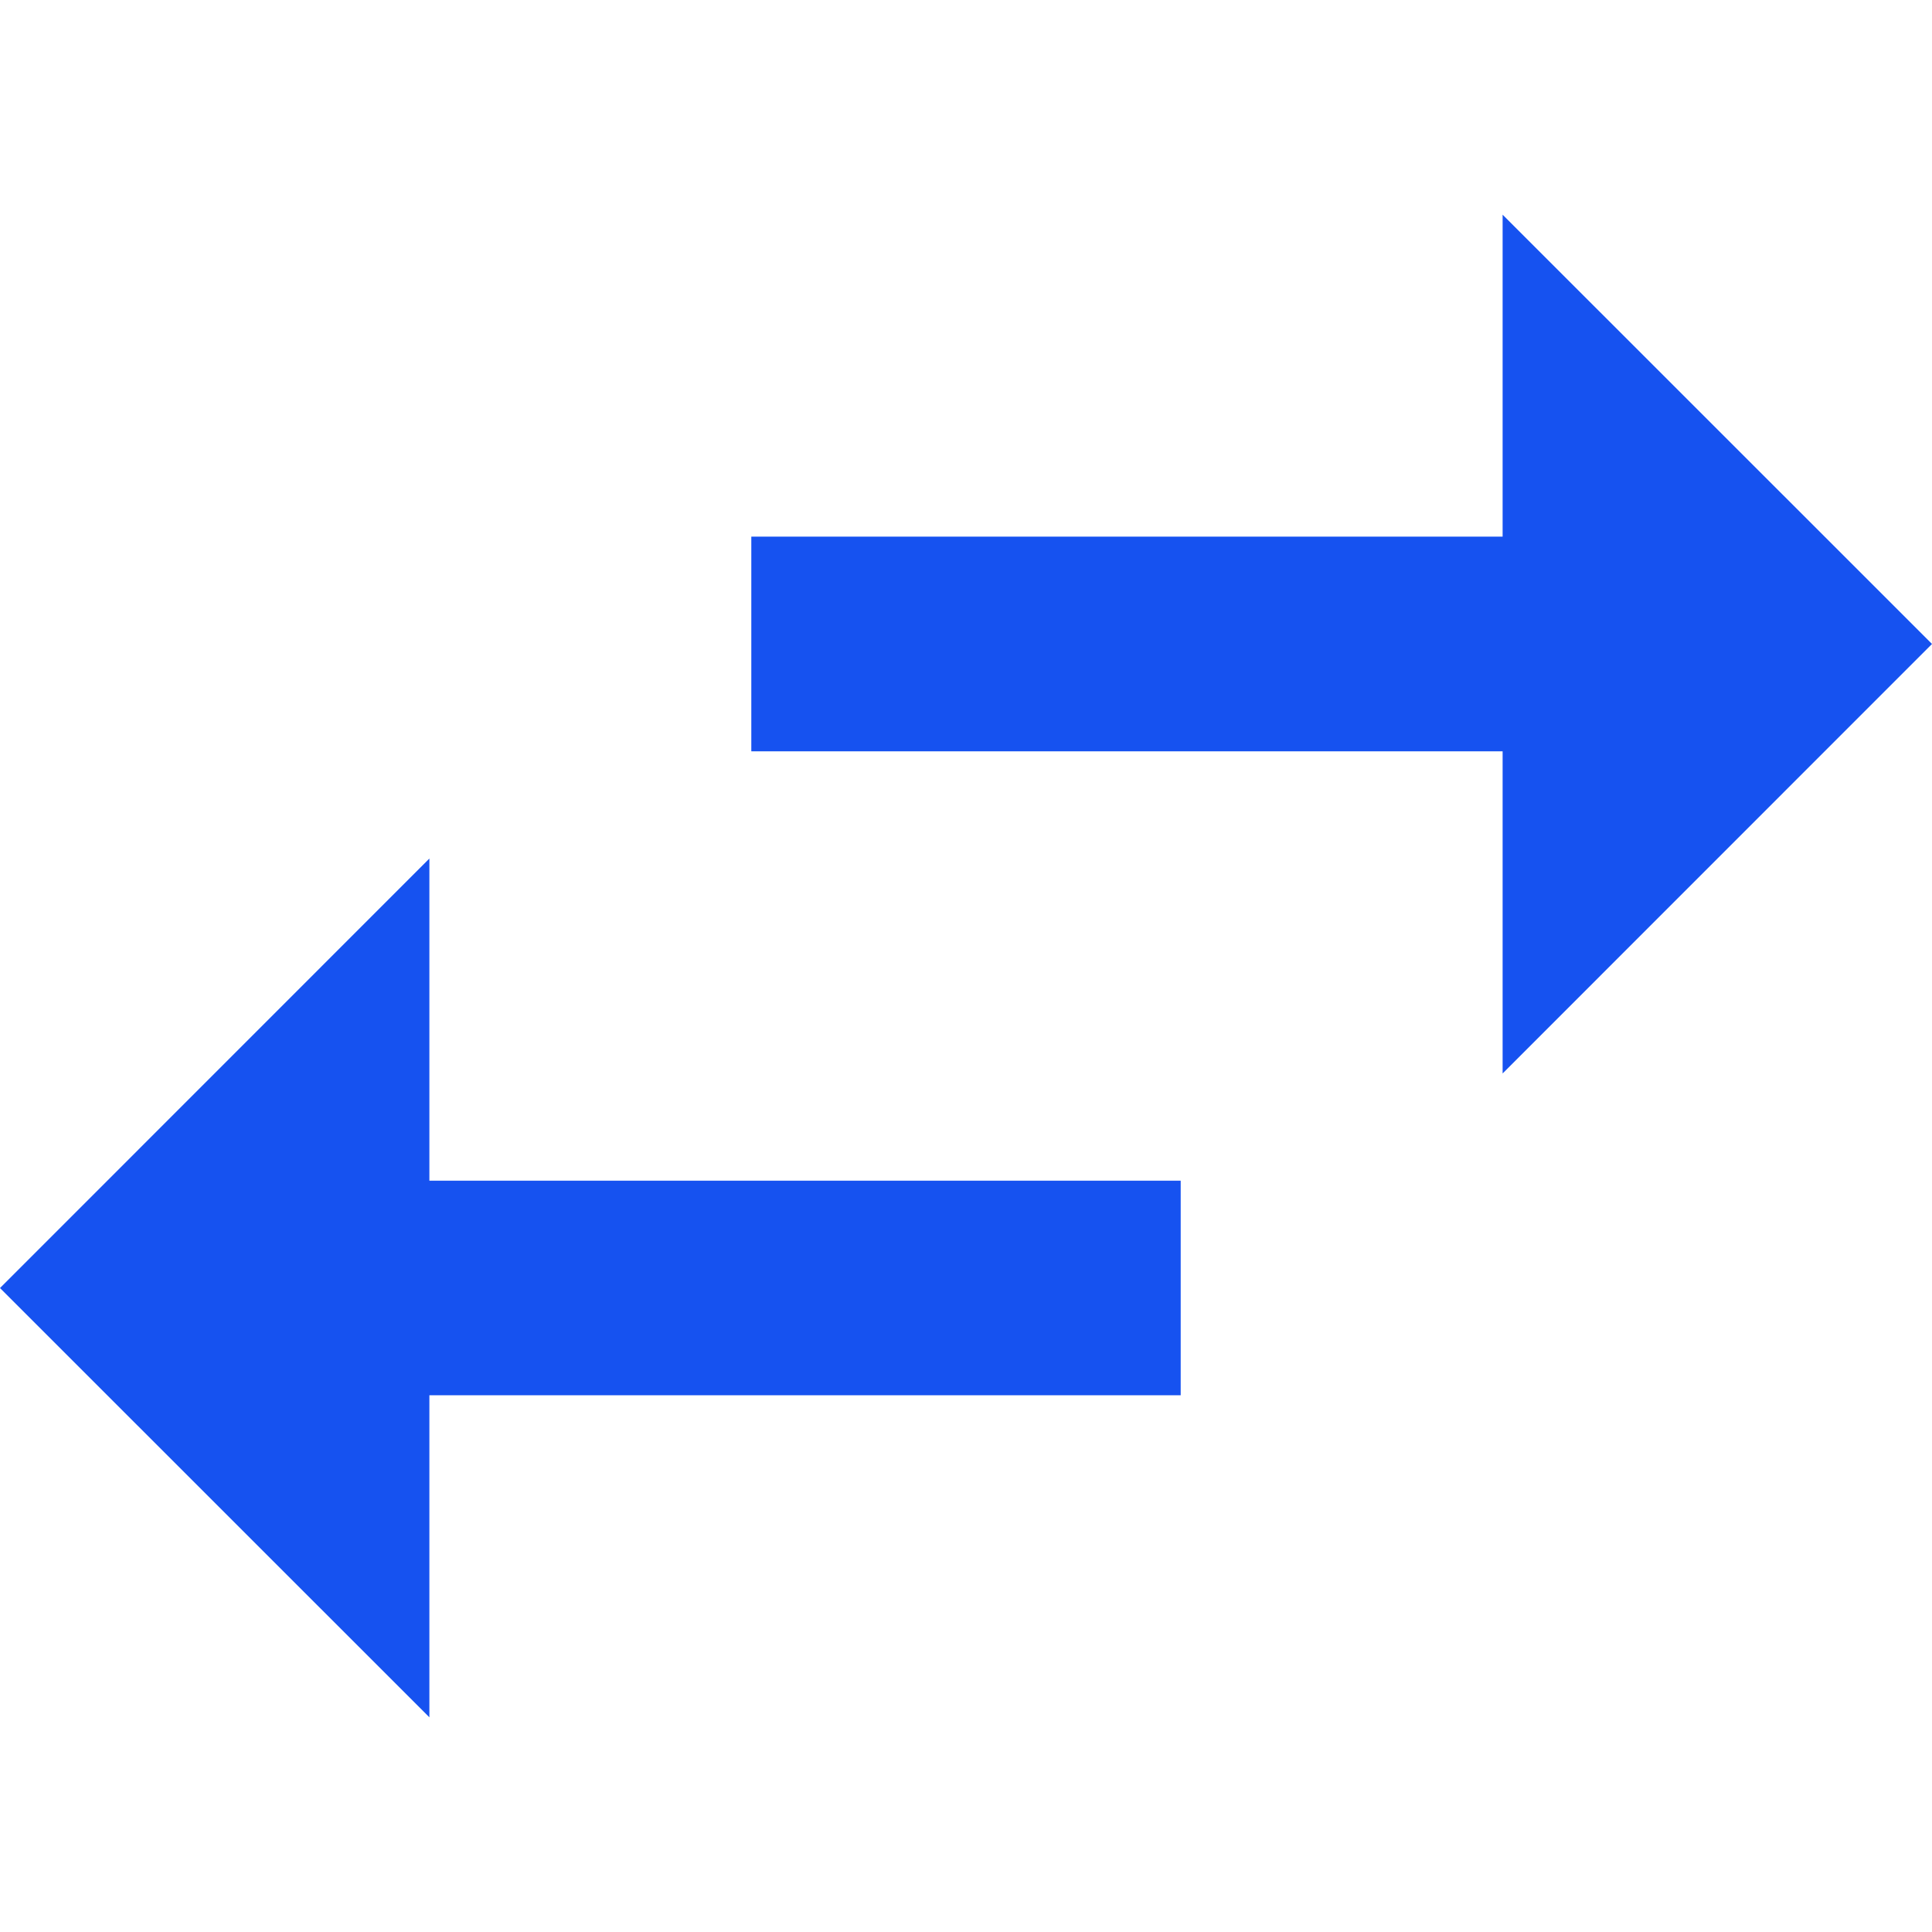 <svg width="16" height="16" fill="none" xmlns="http://www.w3.org/2000/svg"><path d="M16 5.333L12.444 8.89V6.222H6.222V4.444h6.222V1.778L16 5.333zM3.556 9.778h6.222v1.777H3.556v2.667L0 10.667 3.556 7.11v2.667z" fill="#1652F0"/></svg>
